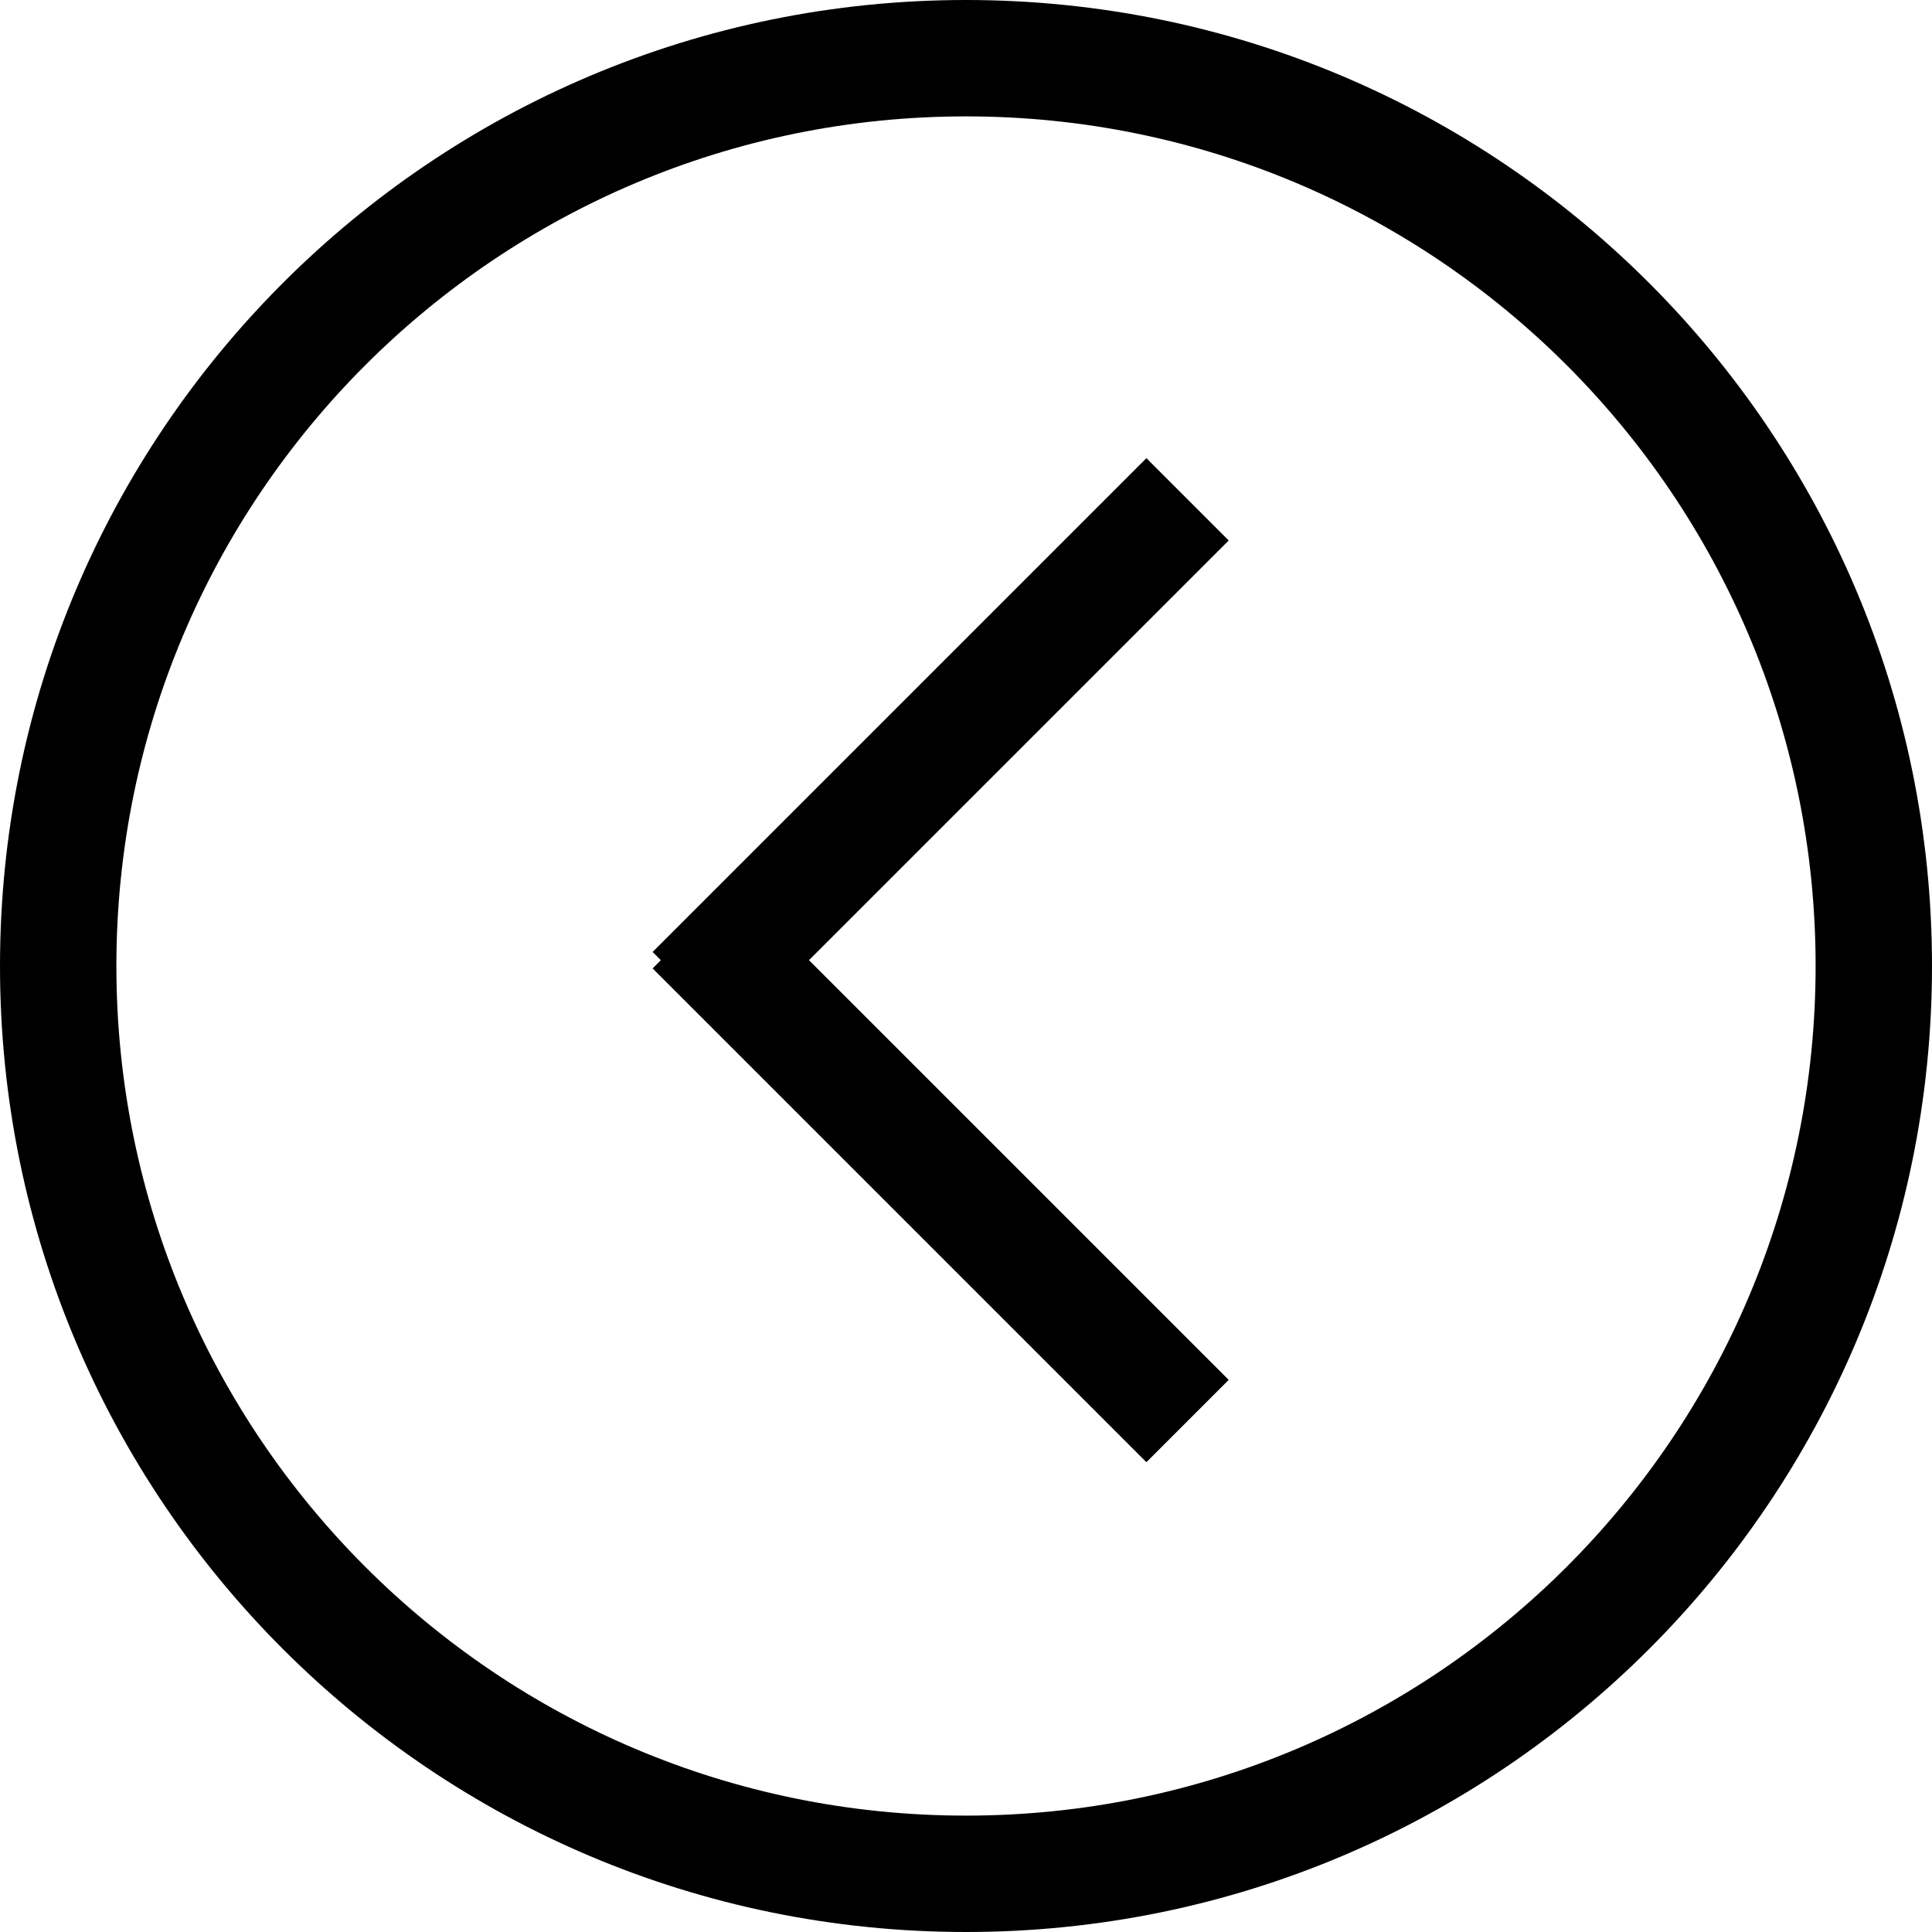 <?xml version="1.0" encoding="UTF-8" standalone="no"?>
<svg
   xmlns:dc="http://purl.org/dc/elements/1.1/"
   xmlns:cc="http://creativecommons.org/ns#"
   xmlns:rdf="http://www.w3.org/1999/02/22-rdf-syntax-ns#"
   xmlns:svg="http://www.w3.org/2000/svg"
   xmlns="http://www.w3.org/2000/svg"
   xmlns:sodipodi="http://sodipodi.sourceforge.net/DTD/sodipodi-0.dtd"
   xmlns:inkscape="http://www.inkscape.org/namespaces/inkscape"
   inkscape:version="1.0 (4035a4f, 2020-05-01)"
   height="83"
   width="83"
   sodipodi:docname="arrow.svg"
   id="svg845"
   y="0px"
   x="0px"
   version="1.1"
   viewBox="0 0 83 83">
  <defs
     id="defs849" />
  <sodipodi:namedview
     inkscape:current-layer="svg845"
     inkscape:window-maximized="0"
     inkscape:window-y="131"
     inkscape:window-x="167"
     inkscape:cy="20.954616"
     inkscape:cx="43.55102"
     inkscape:zoom="5.88"
     fit-margin-bottom="0"
     fit-margin-right="0"
     fit-margin-left="0"
     fit-margin-top="0"
     showgrid="false"
     id="namedview847"
     inkscape:window-height="899"
     inkscape:window-width="1535"
     inkscape:pageshadow="2"
     inkscape:pageopacity="0"
     guidetolerance="10"
     gridtolerance="10"
     objecttolerance="10"
     borderopacity="1"
     bordercolor="#666666"
     pagecolor="#ffffff" />
  <title
     id="title833">go-back-line</title>
  <desc
     id="desc835">Created with Sketch.</desc>
  <g
     transform="translate(-9,-9)"
     id="g839"
     fill-rule="evenodd"
     fill="none"
     stroke-width="1"
     stroke="none">
    <path
       id="path837"
       fill-rule="nonzero"
       fill="#000000"
       d="M 50.5,9 C 73.42,9 92,27.58 92,50.5 92,73.42 73.42,92 50.5,92 27.58,92 9,73.42 9,50.5 9,27.58 27.58,9 50.5,9 Z m 0,5 C 30.342,14 14,30.342 14,50.5 14,70.658 30.342,87 50.5,87 70.658,87 87,70.658 87,50.5 87,30.342 70.658,14 50.5,14 Z m 7.75,14.683 3.536,3.536 L 43.754,50.25 61.786,68.281 58.25,71.817 37.037,50.604 37.39,50.25 37.037,49.896 Z" />
  </g>
</svg>
